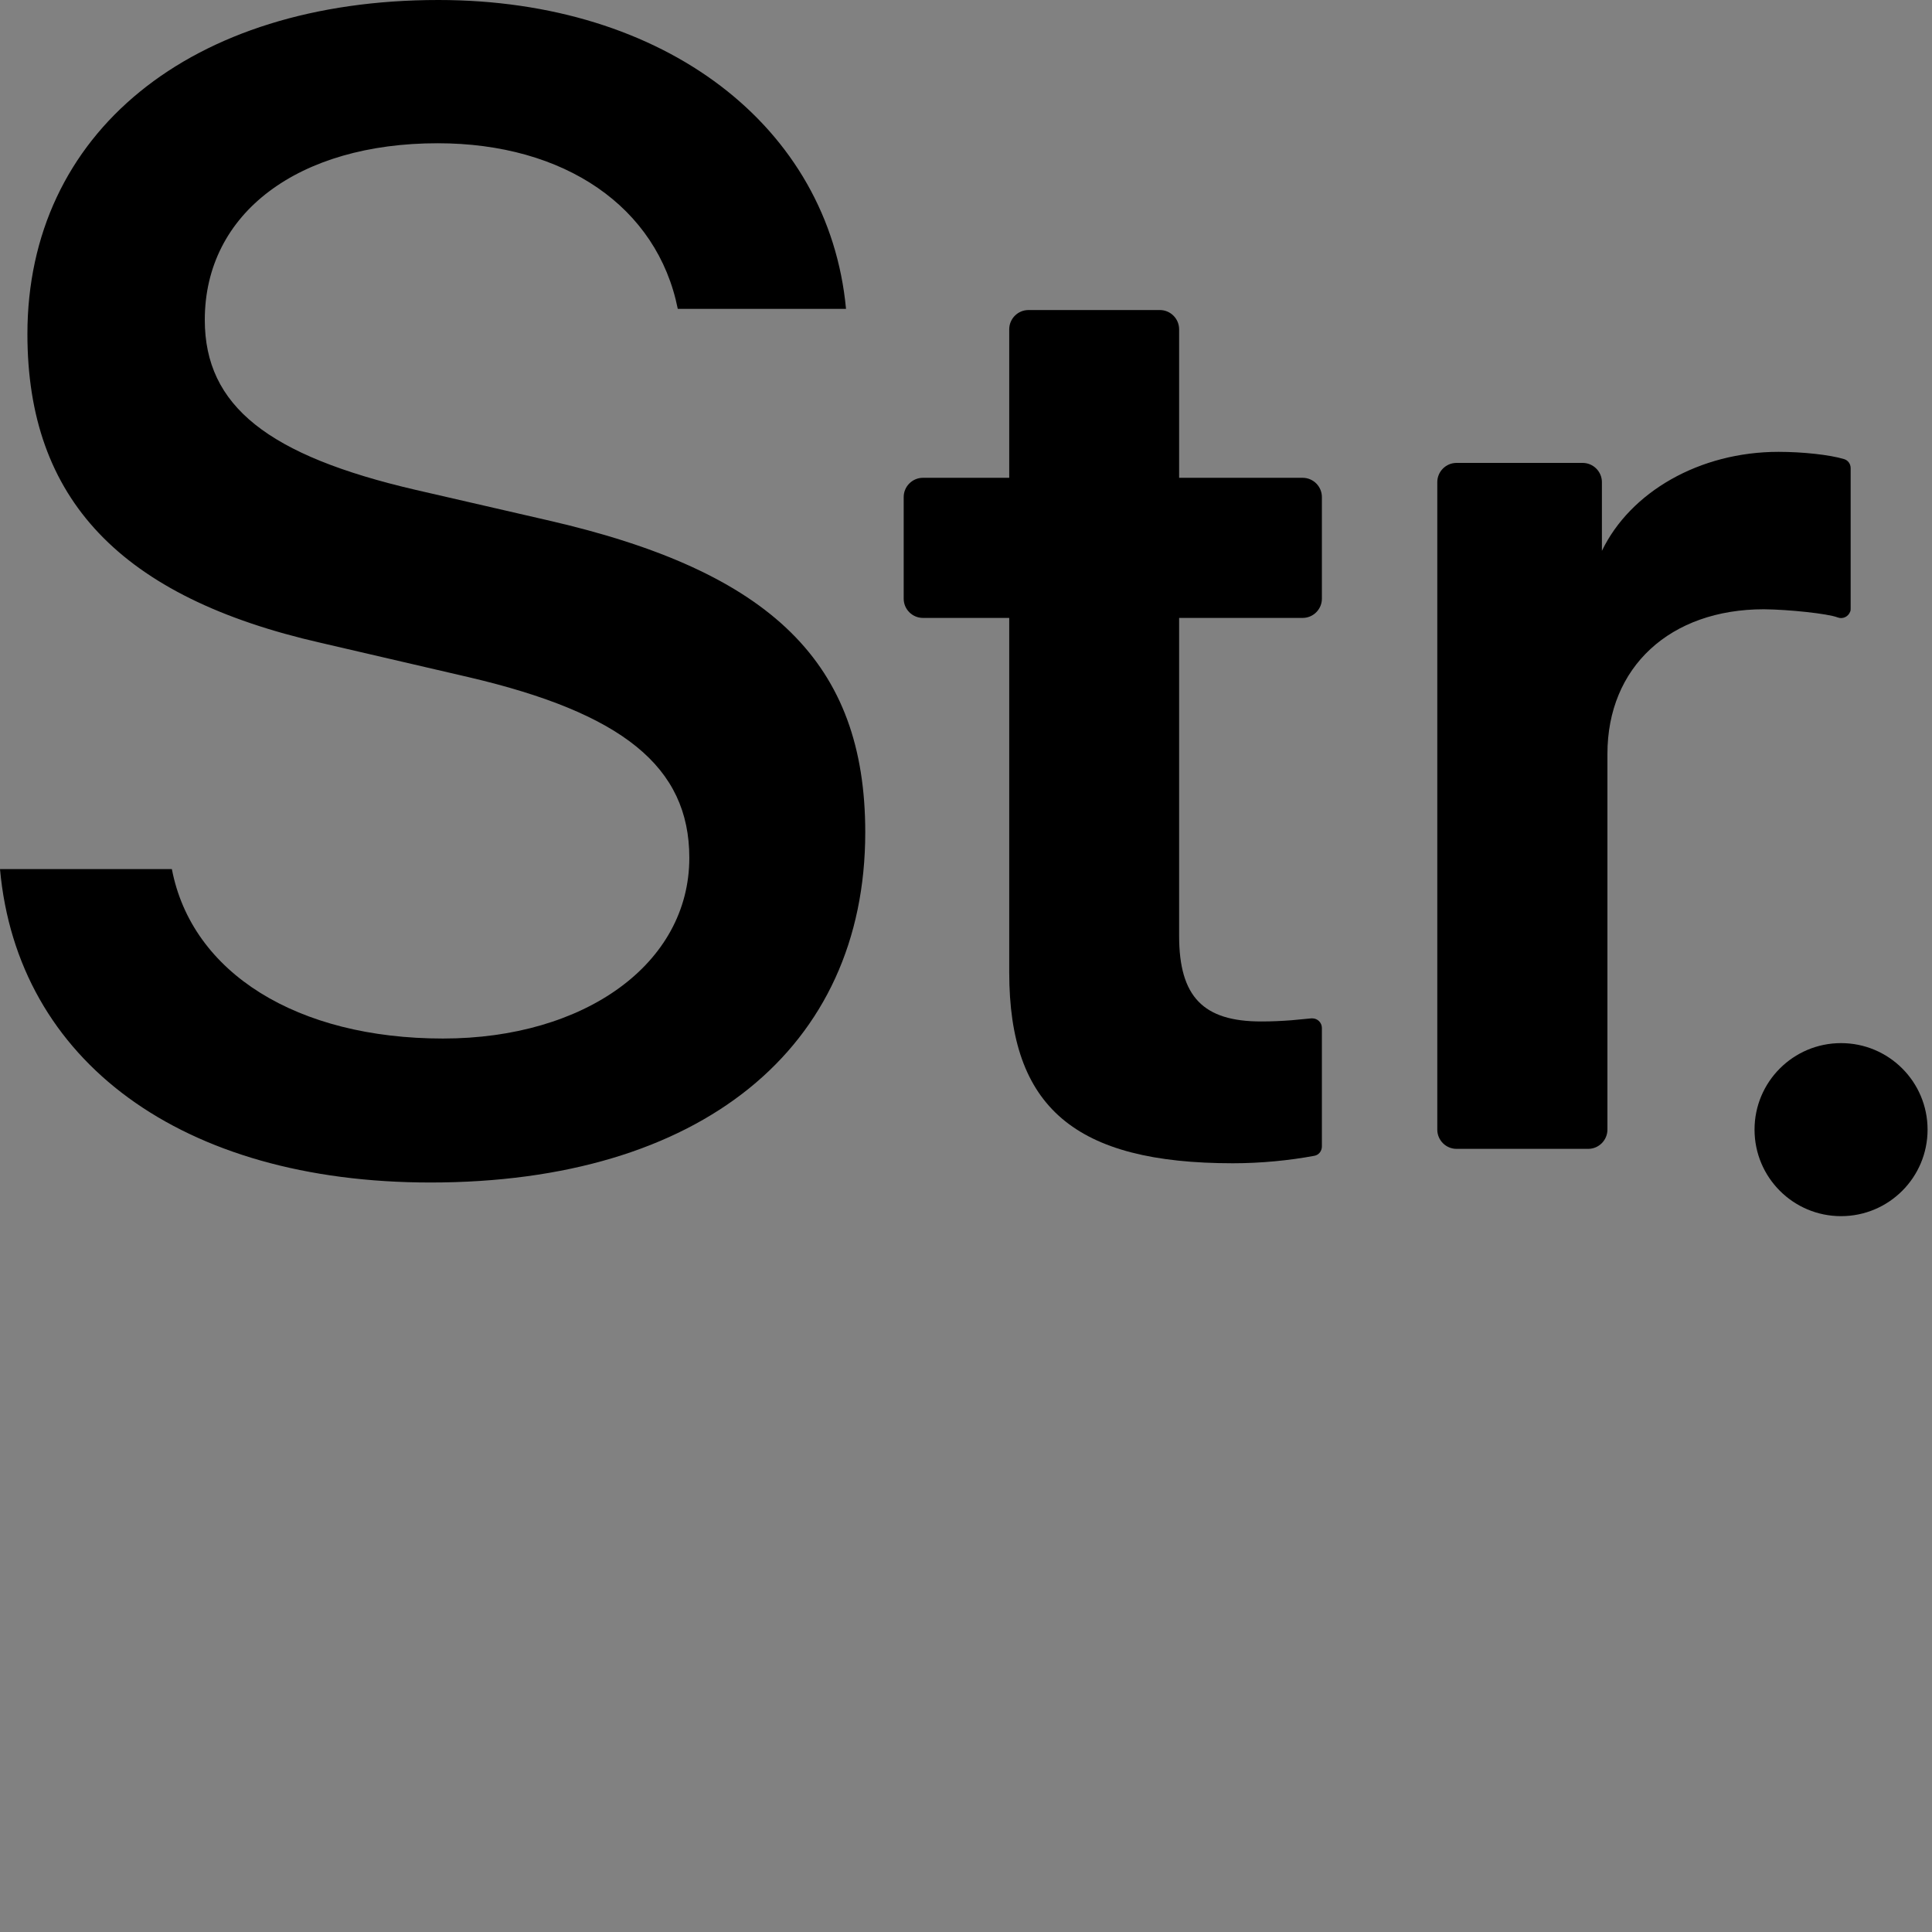 <svg width="48" height="48" viewBox="0 0 48 48" fill="none" xmlns="http://www.w3.org/2000/svg">
  <rect x="0" y="0" width="48" height="48" fill="#808080" stroke="none"/>
  <rect width="48" height="48" fill="white" fill-opacity="0.01"/>
  <path d="M45.657,15.34 C45.782,15.388 45.92,15.322 45.967,15.197 C45.979,15.173 45.979,15.143 45.979,15.113 L45.979,11.632 C45.979,11.525 45.914,11.435 45.812,11.405 C45.454,11.298 44.785,11.226 44.188,11.226 C42.223,11.226 40.504,12.223 39.799,13.686 L39.799,11.979 C39.799,11.716 39.584,11.501 39.321,11.501 L36.186,11.501 C35.924,11.501 35.709,11.716 35.709,11.979 L35.709,28.065 C35.709,28.328 35.924,28.543 36.186,28.543 L39.459,28.543 C39.721,28.543 39.936,28.328 39.936,28.065 L39.936,18.732 C39.936,16.57 41.495,15.137 43.824,15.137 C44.445,15.143 45.412,15.245 45.657,15.34 Z M13.591,12.922 L10.324,12.17 C6.67,11.322 5.088,10.092 5.088,7.948 C5.088,5.285 7.422,3.559 10.874,3.559 C14.027,3.559 16.332,5.141 16.839,7.673 L21.019,7.673 C20.595,3.141 16.517,0 10.892,0 C4.723,0 0.681,3.314 0.681,8.3 C0.681,12.396 2.986,14.839 7.978,15.973 L11.656,16.827 C15.454,17.717 17.126,19.043 17.126,21.312 C17.126,23.945 14.528,25.802 11.005,25.802 C7.387,25.802 4.765,24.178 4.27,21.592 L0,21.592 C0.43,26.363 4.514,29.379 10.695,29.379 C17.395,29.379 21.497,26.047 21.497,20.679 C21.497,16.487 19.192,14.2 13.591,12.922 Z" fill="#000"></path>
  <path d="M43.591,28.065 C43.591,29.253 44.553,30.215 45.74,30.215 C46.928,30.215 47.89,29.253 47.89,28.065 C47.89,26.878 46.928,25.916 45.74,25.916 C44.553,25.916 43.591,26.878 43.591,28.065 Z" fill="#000"></path>
  <path d="M32.365,11.871 L29.295,11.871 L29.295,8.181 C29.295,7.918 29.08,7.703 28.818,7.703 L25.551,7.703 C25.289,7.703 25.074,7.918 25.074,8.181 L25.074,11.871 L22.93,11.871 C22.667,11.871 22.452,12.086 22.452,12.349 L22.452,14.875 C22.452,15.137 22.667,15.352 22.93,15.352 L25.074,15.352 L25.074,24.16 C25.074,27.516 26.71,28.901 30.633,28.901 C31.332,28.901 32.042,28.83 32.651,28.716 C32.765,28.698 32.842,28.597 32.842,28.483 L32.842,25.539 C32.842,25.408 32.735,25.301 32.604,25.301 L32.58,25.301 C32.287,25.33 32.209,25.336 32.084,25.348 C31.839,25.366 31.618,25.378 31.332,25.378 C29.893,25.378 29.295,24.763 29.295,23.252 L29.295,15.352 L32.365,15.352 C32.627,15.352 32.842,15.137 32.842,14.875 L32.842,12.349 C32.842,12.086 32.627,11.871 32.365,11.871 Z" fill="#000"></path>
</svg>

